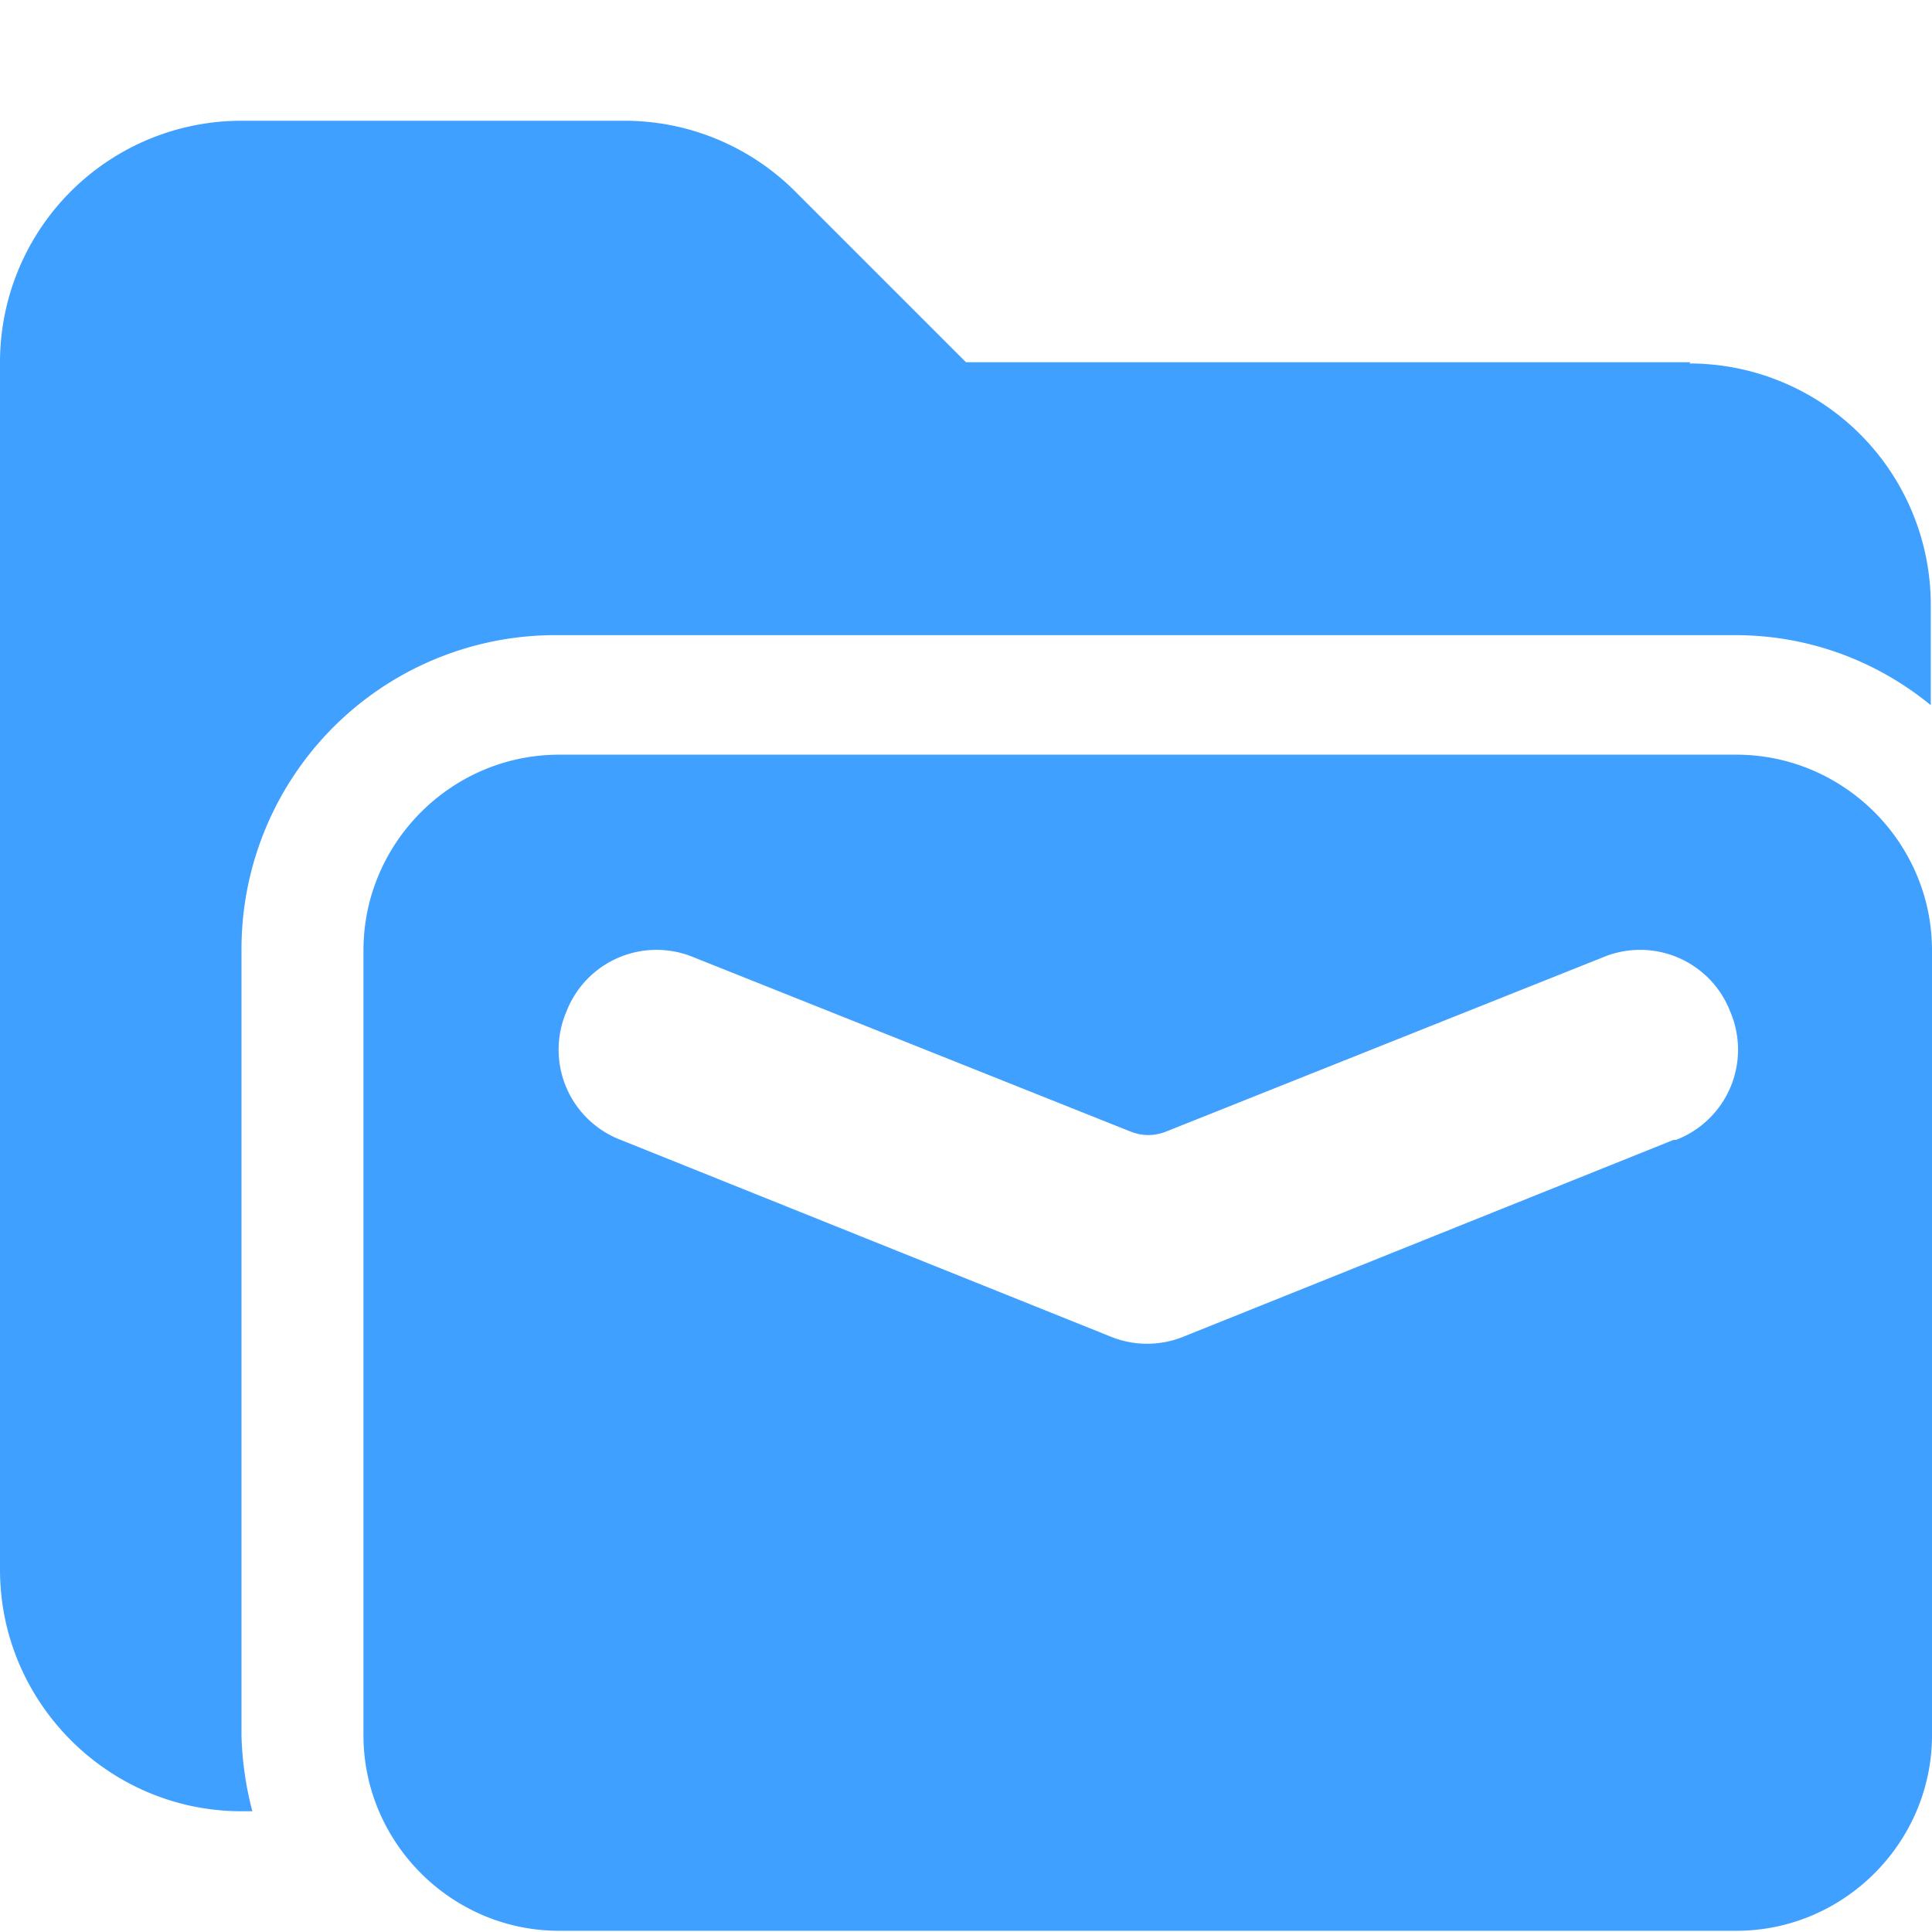 <svg xmlns="http://www.w3.org/2000/svg" viewBox="0 0 16 16"><path fill="#40a0ff" d="M14 3H8L6.59 1.59A2 2 0 0 0 5.18 1H2.01A2 2 0 0 0 0 3v10c0 1.1.9 2 2 2h.09q-.08-.3-.09-.62v-6.5a2.6 2.6 0 0 1 2.62-2.62h9.75c.62 0 1.18.22 1.62.58v-.83a2 2 0 0 0-2-2Z"/><path fill="#40a0ff" d="M14.38 6.25H4.63c-.89 0-1.62.73-1.62 1.62v6.5c0 .89.73 1.62 1.62 1.62h9.75c.89 0 1.62-.73 1.62-1.62v-6.5c0-.89-.73-1.62-1.62-1.62m-.52 3.19L9.8 11.07a.8.8 0 0 1-.6 0L5.14 9.44a.8.8 0 0 1-.45-1.06.8.8 0 0 1 1.06-.45l3.61 1.44q.15.06.3 0l3.61-1.44a.8.8 0 0 1 1.06.45.8.8 0 0 1-.45 1.06Z"/></svg>